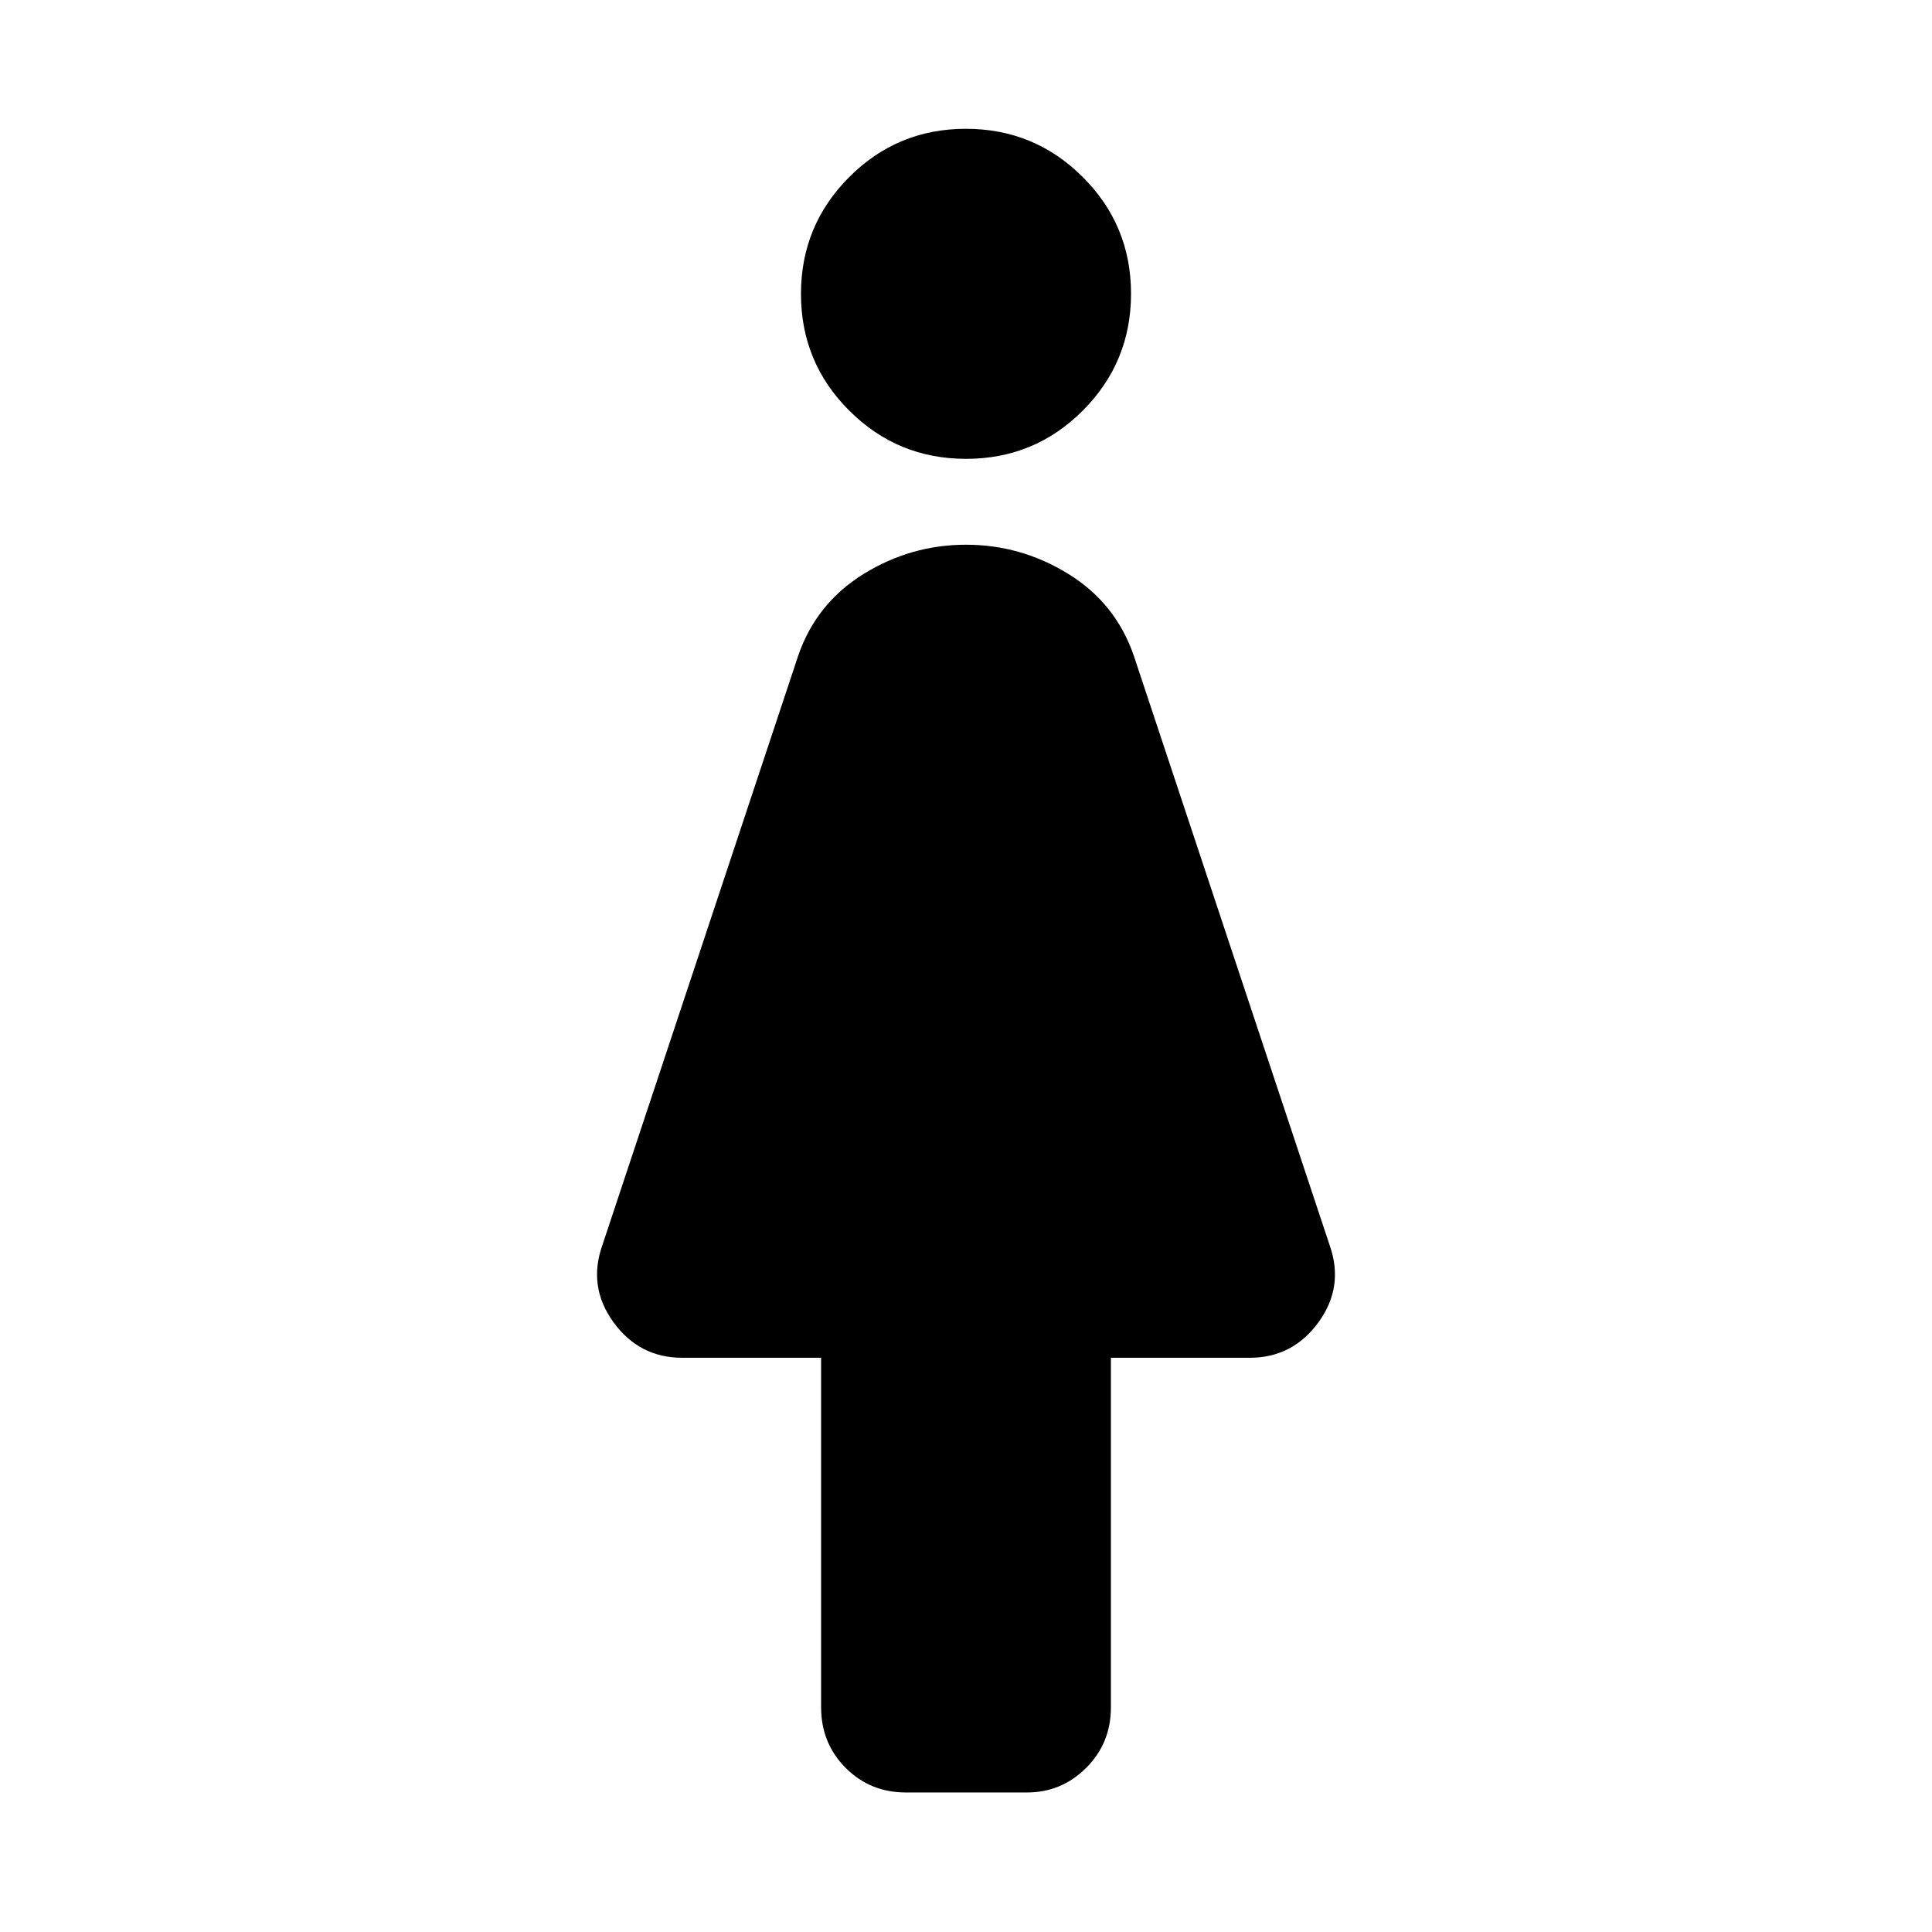 <svg xmlns="http://www.w3.org/2000/svg" height="40" viewBox="0 -960 960 960" width="40"><path d="M408-111.67v-173.66h-69q-21.33 0-34.17-17.67-12.83-17.67-5.5-38.33l97.34-293q9-26 32.5-40.5t50.83-14.5q27.33 0 50.83 14.5t32.5 40.5l97.34 293q7.33 20.66-5.5 38.33-12.84 17.67-34.17 17.67h-69v173.66q0 17.84-12.26 30.09-12.27 12.25-29.46 12.25h-60.09q-17.86 0-30.02-12.25Q408-93.83 408-111.67ZM480.05-732Q446-732 422-755.95q-24-23.94-24-58Q398-848 421.95-872q23.94-24 58-24Q514-896 538-872.05q24 23.94 24 58Q562-780 538.05-756q-23.94 24-58 24Z"/></svg>
